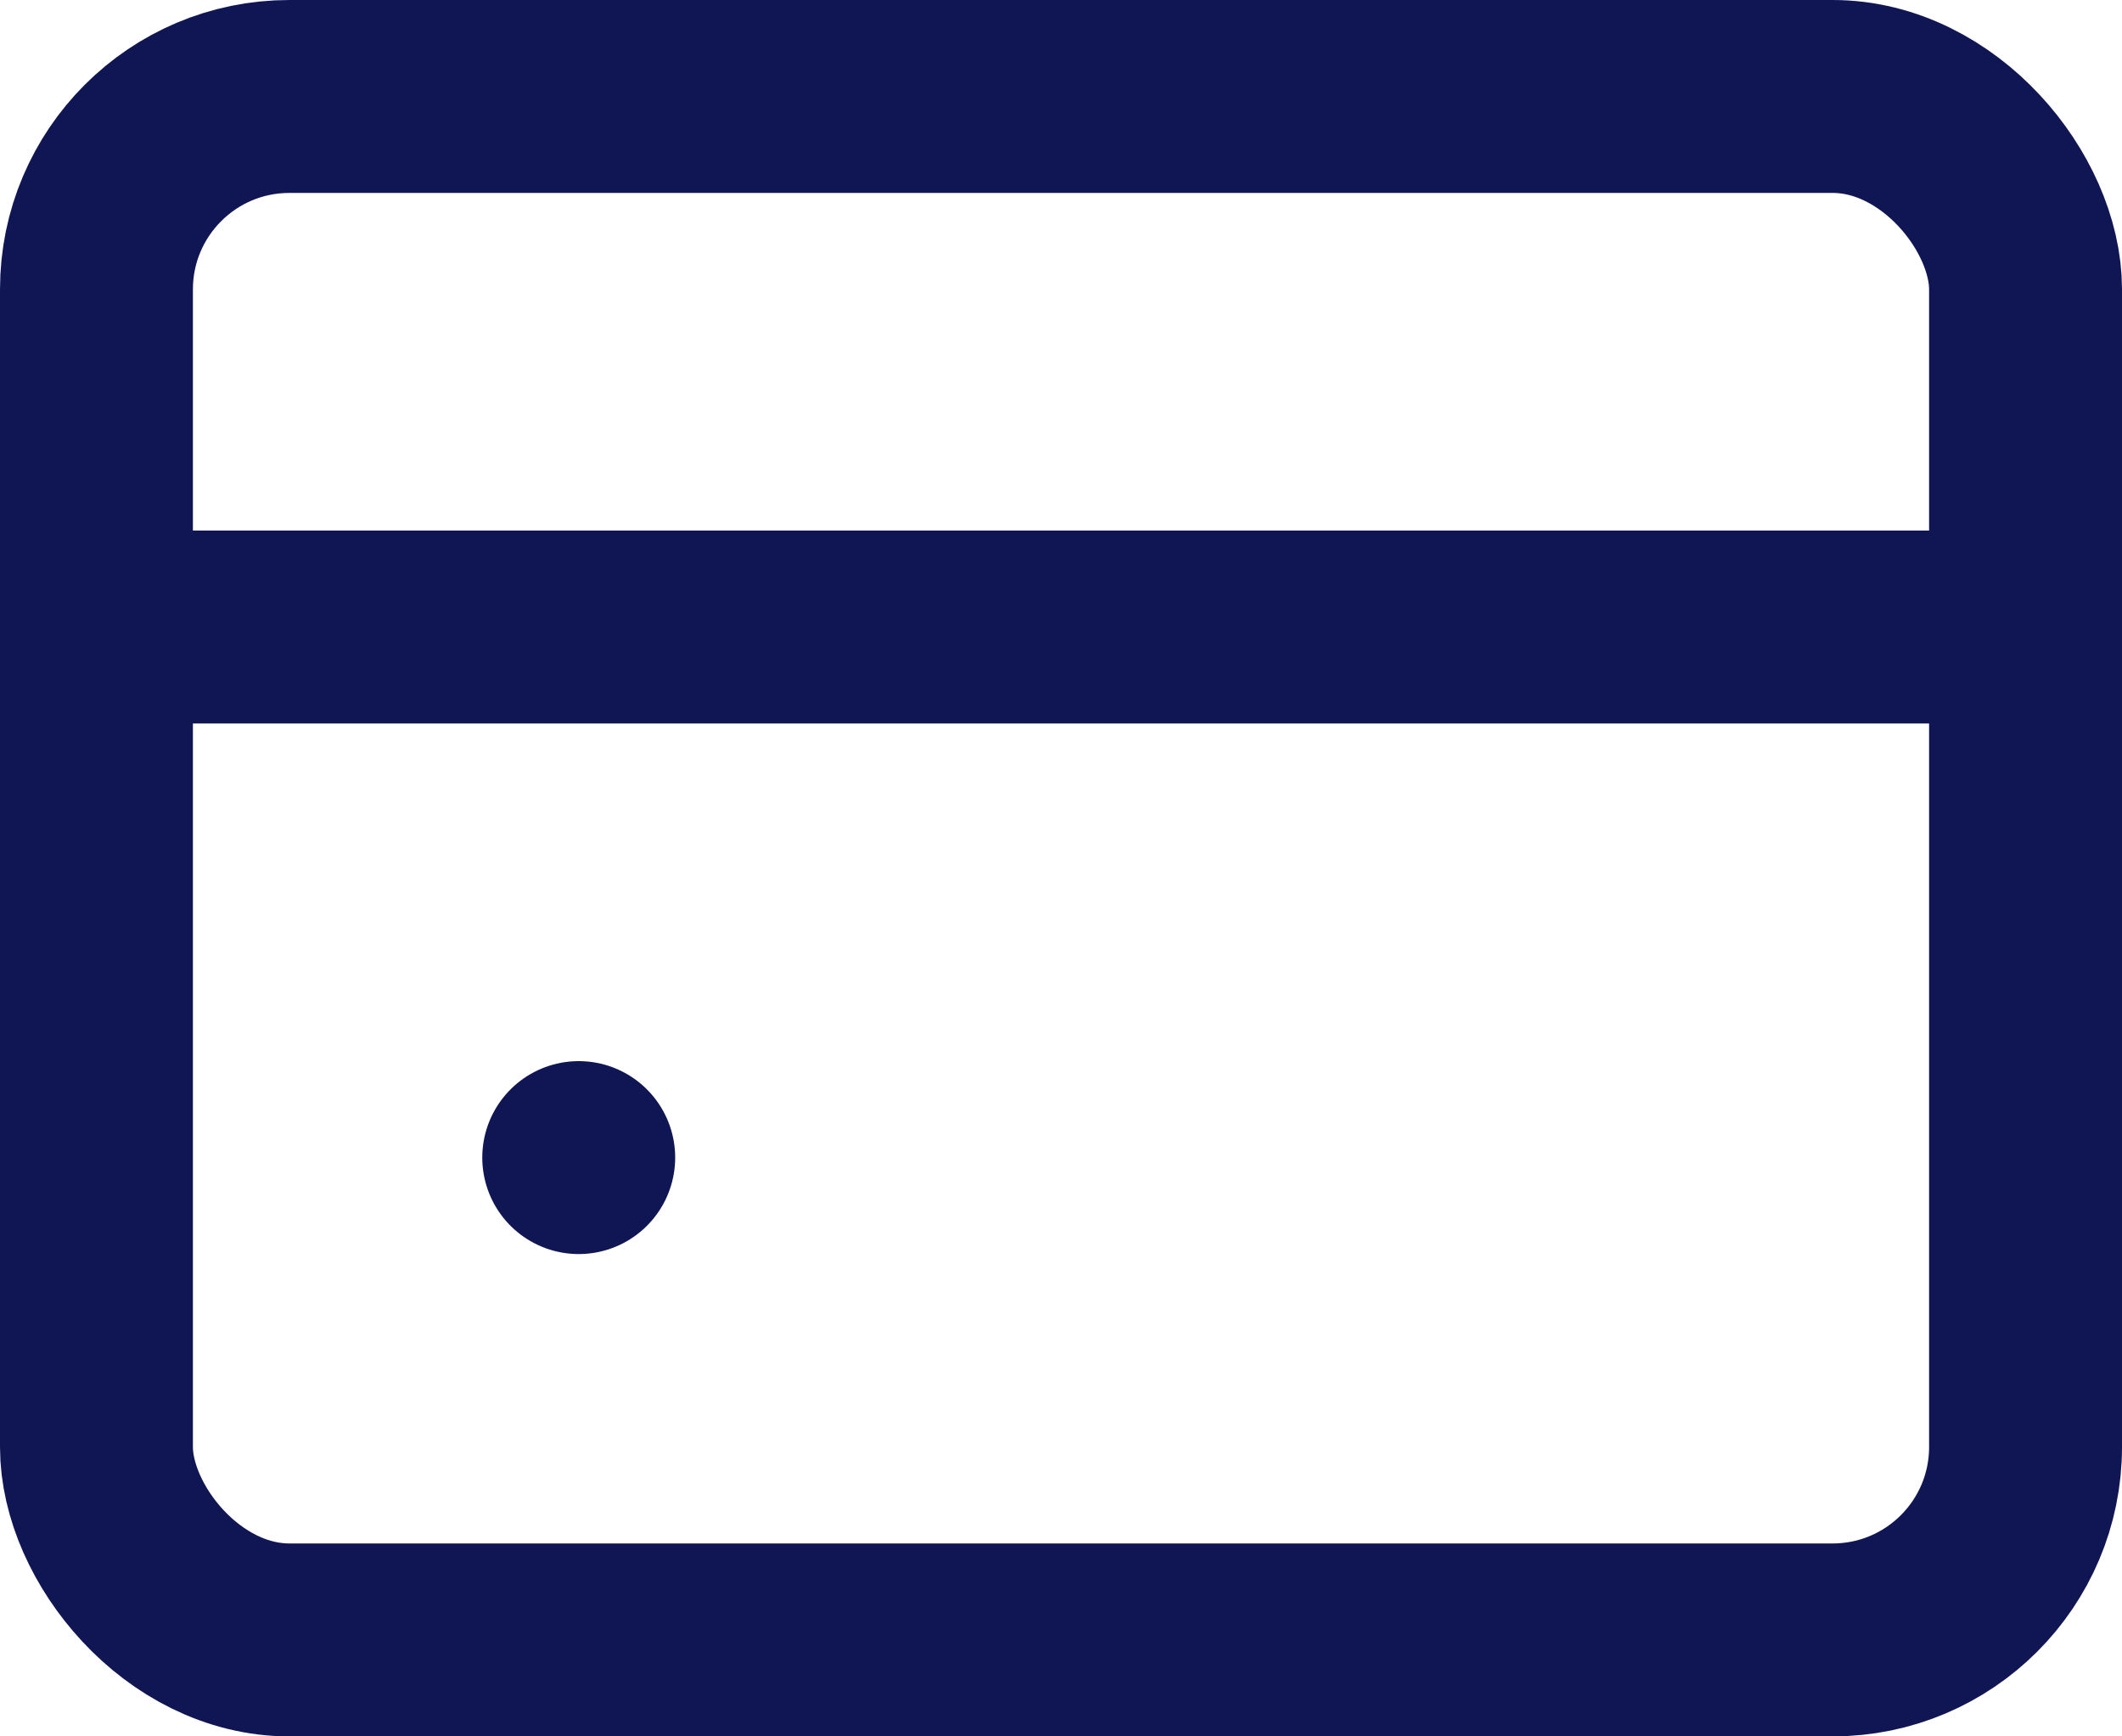 <svg xmlns="http://www.w3.org/2000/svg" width="22" height="18" viewBox="0 0 22 18"><defs><style>.a{fill:none;stroke:#101654;stroke-linecap:round;stroke-linejoin:round;stroke-width:2px;}</style></defs><g transform="translate(-1 -3)"><rect class="a" width="20" height="16" rx="2" transform="translate(2 4)"/><path class="a" d="M7,15H7M2,9.5H22"/></g></svg>